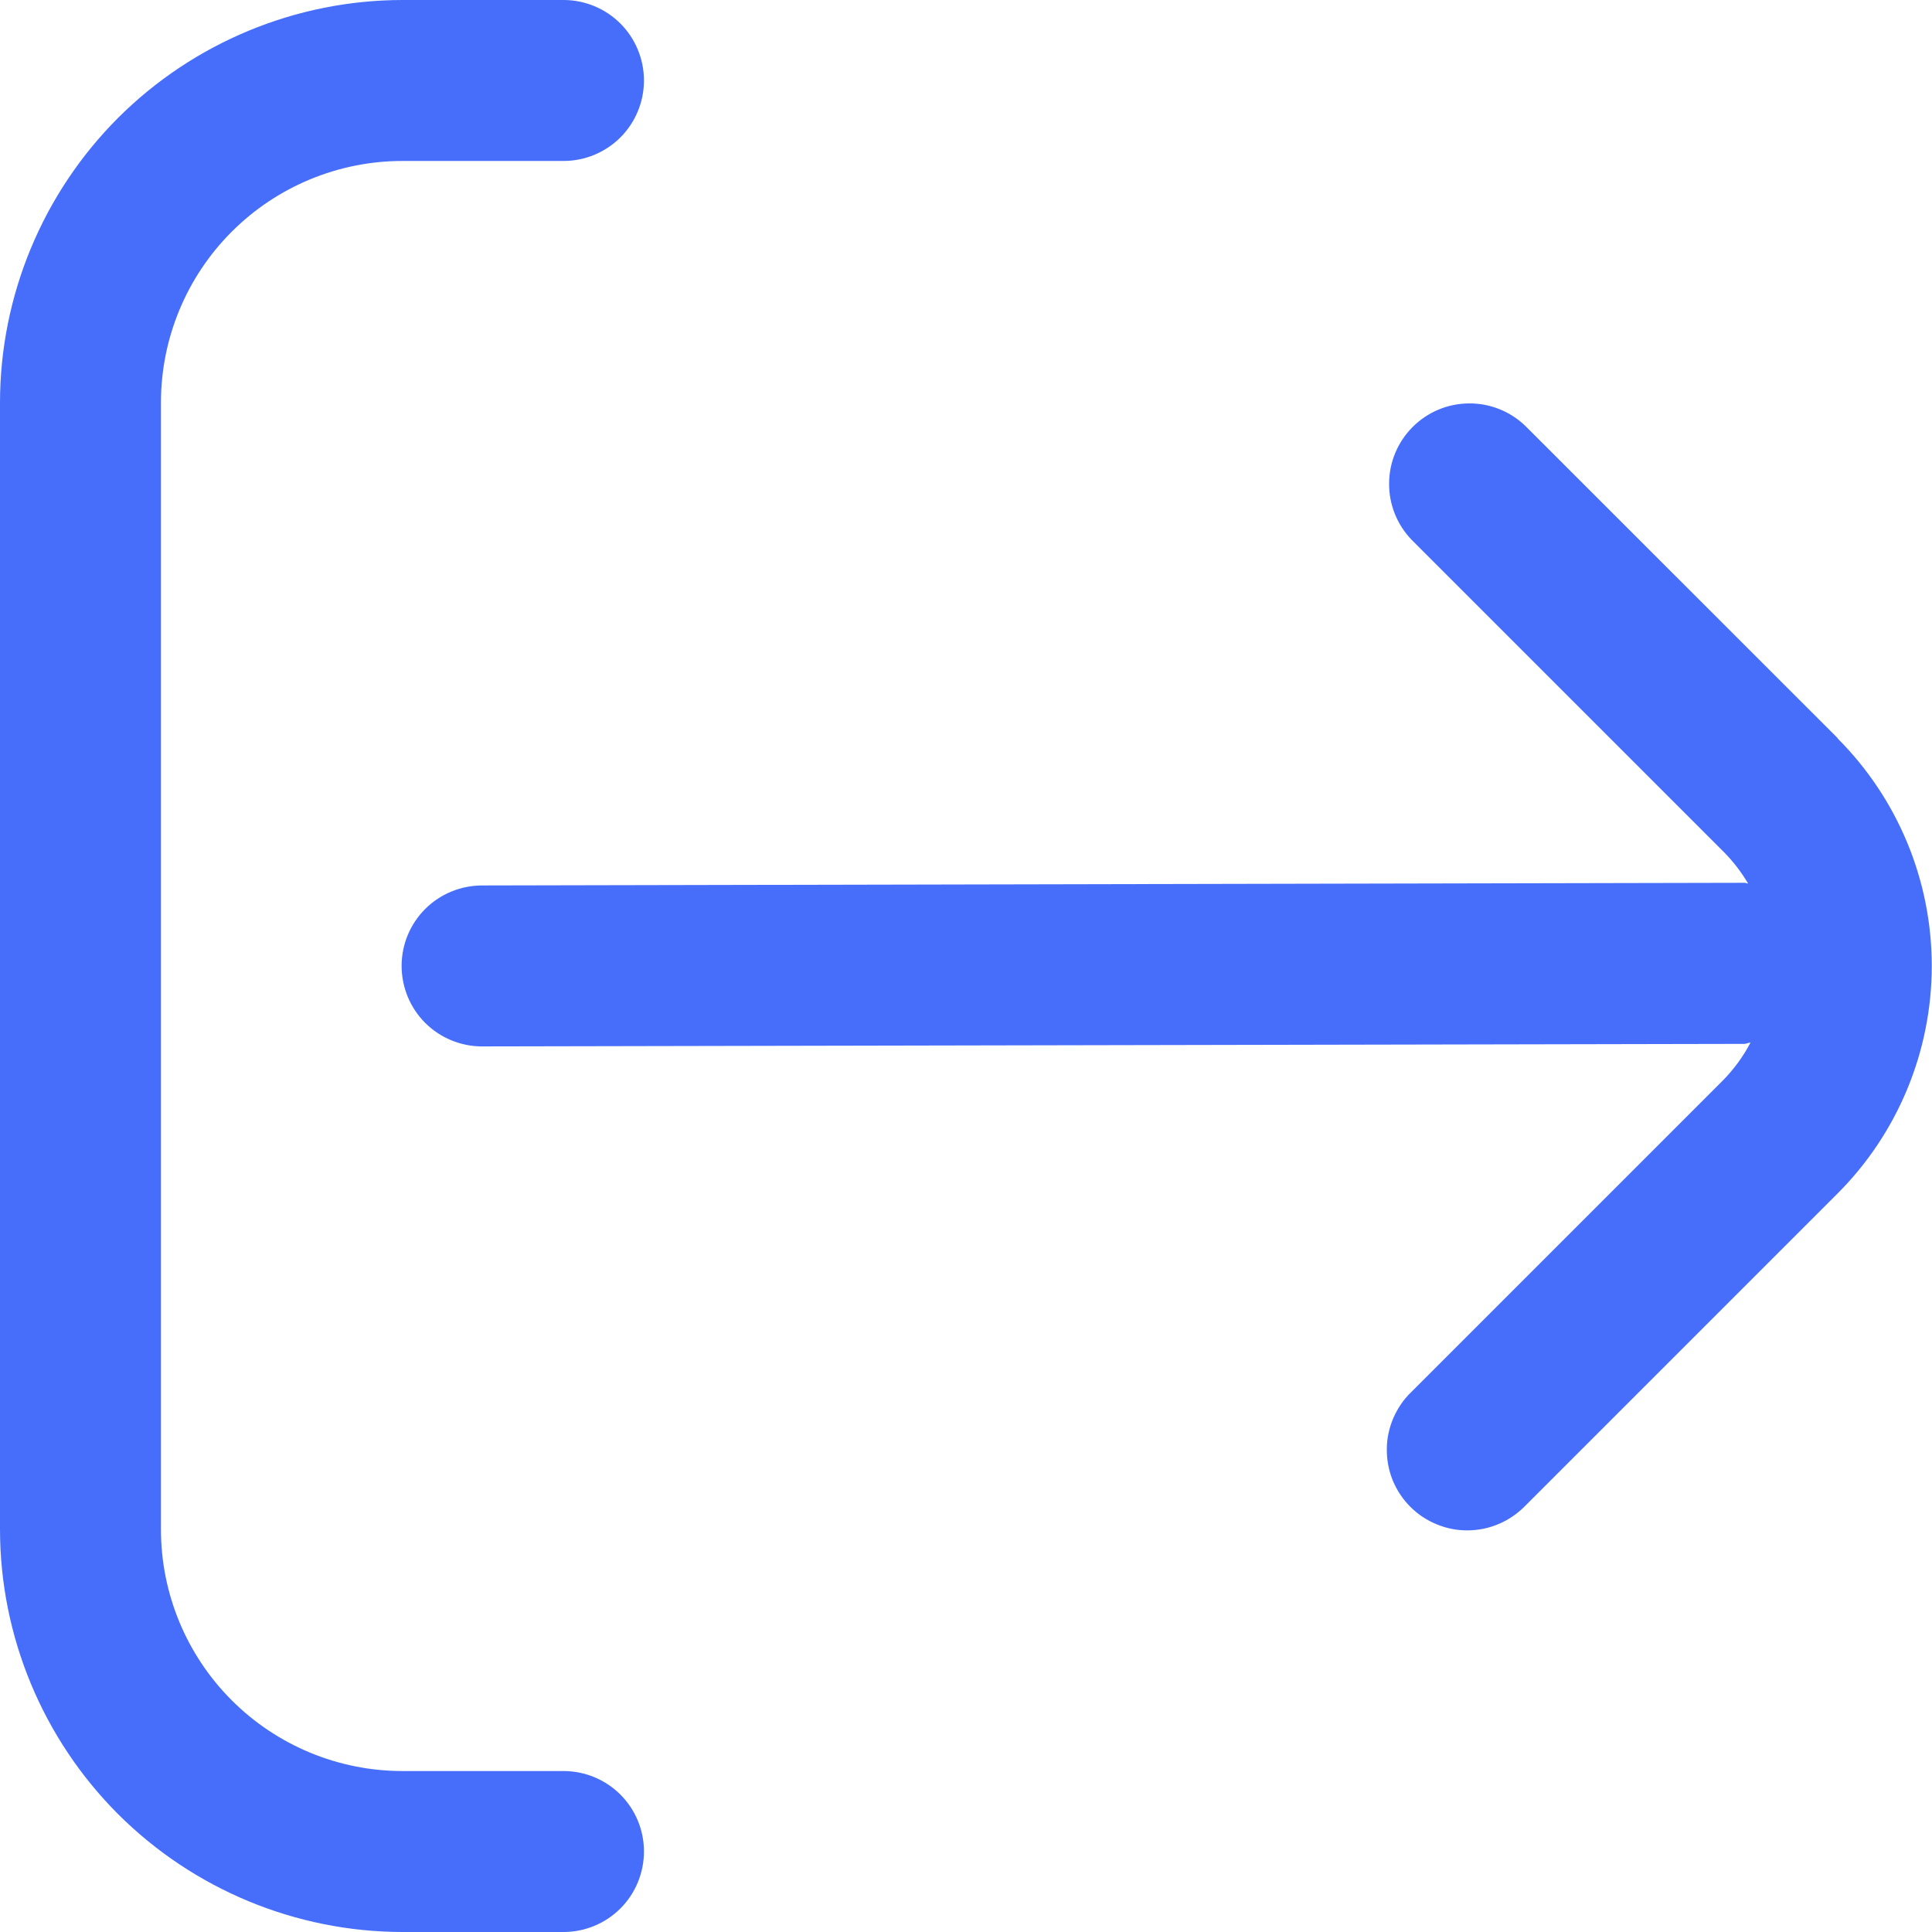 <svg width="16" height="16" viewBox="0 0 16 16" fill="none" xmlns="http://www.w3.org/2000/svg">
<path d="M15.22 6.114L12.633 3.528C12.508 3.407 12.339 3.339 12.165 3.341C11.99 3.342 11.823 3.412 11.699 3.536C11.575 3.66 11.505 3.827 11.504 4.002C11.502 4.176 11.569 4.345 11.691 4.471L14.277 7.057C14.354 7.135 14.421 7.222 14.477 7.317C14.467 7.317 14.459 7.311 14.449 7.311L3.993 7.333C3.816 7.333 3.646 7.403 3.521 7.528C3.396 7.653 3.326 7.822 3.326 7.999C3.326 8.176 3.396 8.346 3.521 8.471C3.646 8.596 3.816 8.666 3.993 8.666L14.445 8.645C14.463 8.645 14.479 8.635 14.497 8.634C14.438 8.747 14.363 8.85 14.274 8.942L11.688 11.528C11.624 11.589 11.574 11.663 11.539 11.744C11.504 11.826 11.485 11.913 11.485 12.002C11.484 12.09 11.501 12.178 11.534 12.26C11.568 12.342 11.617 12.416 11.68 12.479C11.742 12.541 11.817 12.591 11.899 12.624C11.981 12.658 12.069 12.675 12.157 12.674C12.246 12.673 12.333 12.655 12.414 12.62C12.496 12.585 12.569 12.534 12.631 12.471L15.217 9.885C15.717 9.385 15.998 8.706 15.998 7.999C15.998 7.292 15.717 6.614 15.217 6.114H15.22Z" fill="#466EFA"/>
<path d="M4.667 14.667H3.333C2.803 14.667 2.294 14.456 1.919 14.081C1.544 13.706 1.333 13.197 1.333 12.667V3.333C1.333 2.803 1.544 2.294 1.919 1.919C2.294 1.544 2.803 1.333 3.333 1.333H4.667C4.843 1.333 5.013 1.263 5.138 1.138C5.263 1.013 5.333 0.843 5.333 0.667C5.333 0.49 5.263 0.32 5.138 0.195C5.013 0.07 4.843 0 4.667 0L3.333 0C2.45 0.001 1.602 0.353 0.977 0.977C0.353 1.602 0.001 2.45 0 3.333L0 12.667C0.001 13.55 0.353 14.398 0.977 15.023C1.602 15.647 2.45 15.999 3.333 16H4.667C4.843 16 5.013 15.93 5.138 15.805C5.263 15.68 5.333 15.51 5.333 15.333C5.333 15.156 5.263 14.987 5.138 14.862C5.013 14.737 4.843 14.667 4.667 14.667Z" fill="#466EFA"/>
</svg>
